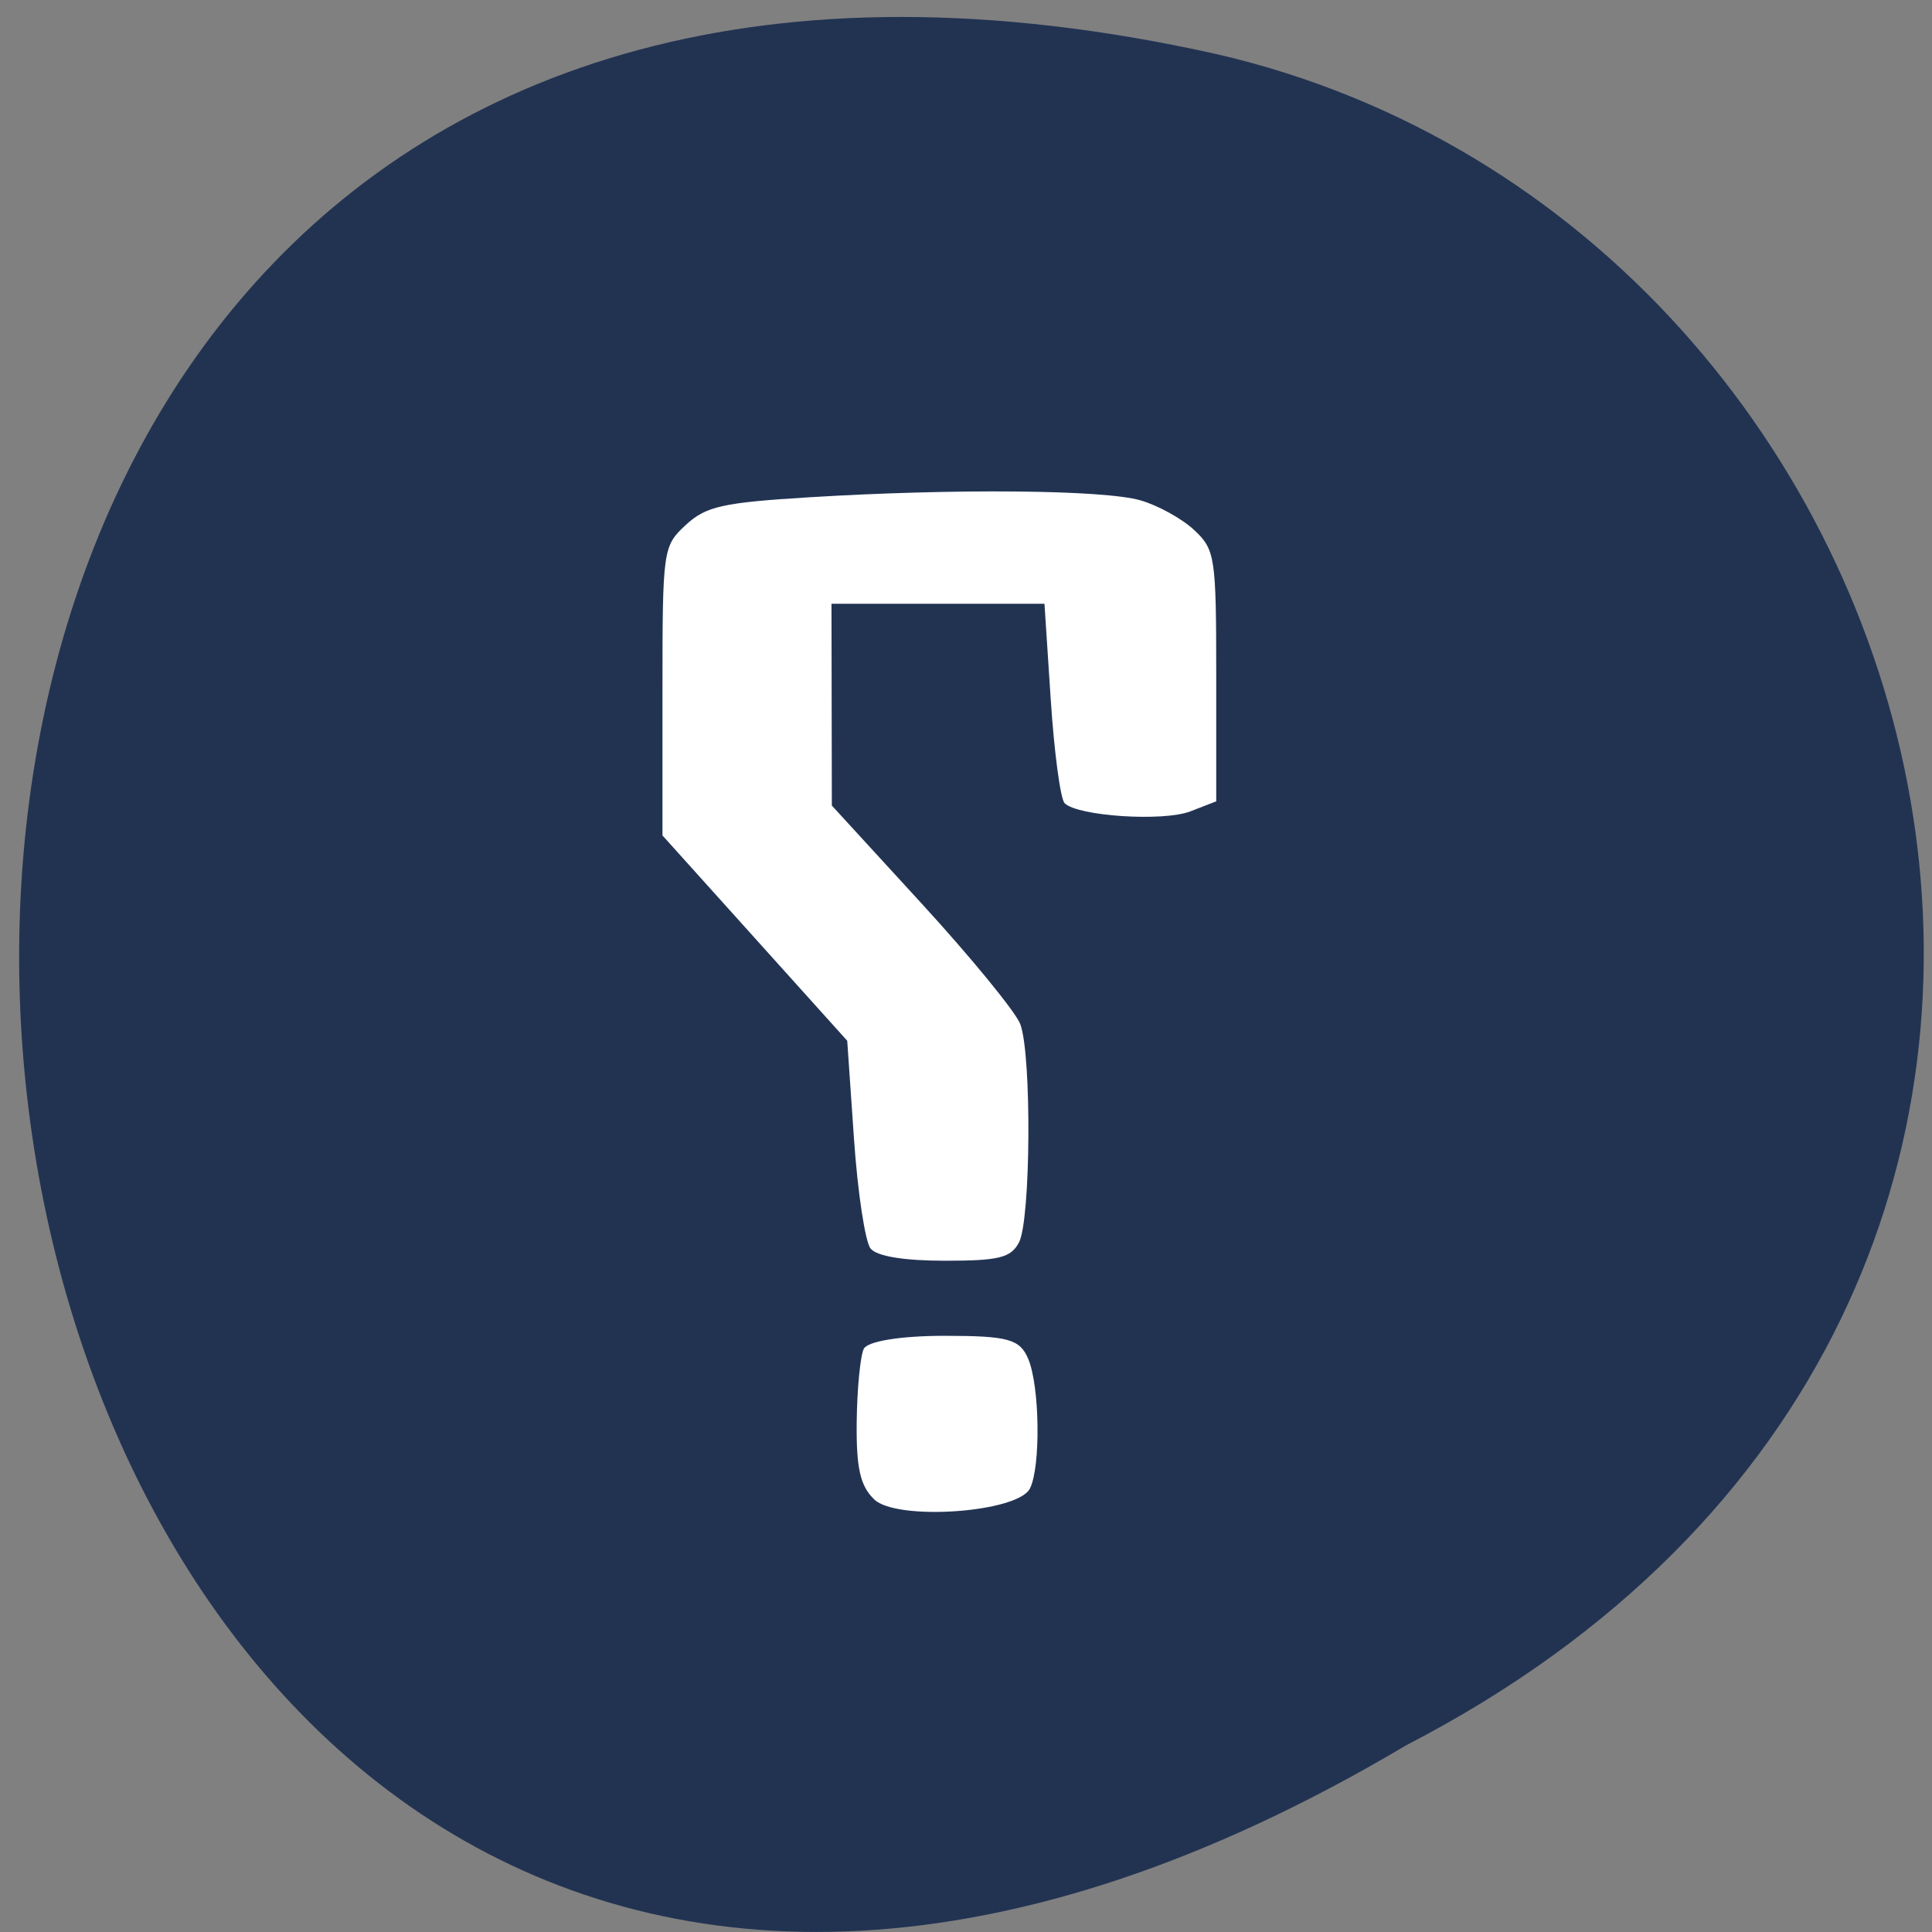 <svg xmlns="http://www.w3.org/2000/svg" viewBox="0 0 256 256"><rect x="0" y="0" width="256" height="256" fill="#808080" stroke="none"/><path d="m 186.36 231.24 c -213.4 126.82 -265.16 -277.62 -25.2 -224.08 99.05 22.817 137.82 165.91 25.2 224.08 z" fill="#223352" color="#000"/><g fill="#fff"><path d="m 115.84 198.68 c -1.858 -1.786 -2.394 -4.159 -2.322 -10.271 0.052 -4.372 0.473 -8.727 0.935 -9.677 0.494 -1.015 4.898 -1.729 10.673 -1.729 8.448 0 10.01 0.43 11.12 3.057 1.531 3.636 1.672 14.273 0.228 17.17 -1.598 3.202 -17.639 4.332 -20.633 1.454 z"/><path d="m 115.37 165.46 c -0.726 -0.875 -1.722 -7.433 -2.214 -14.573 l -0.894 -12.982 l -12.24 -13.601 l -12.24 -13.601 v -19.14 c 0 -18.783 0.058 -19.2 3.085 -22 2.668 -2.473 4.879 -2.969 16.361 -3.672 19.243 -1.177 39 -0.997 43.876 0.402 2.328 0.668 5.542 2.444 7.143 3.948 2.769 2.601 2.91 3.538 2.91 19.337 v 16.603 l -3.42 1.326 c -3.577 1.387 -14.938 0.65 -16.67 -1.082 -0.552 -0.552 -1.379 -6.723 -1.837 -13.713 l -0.833 -12.709 h -14.11 h -14.11 l 0.023 13.369 l 0.023 13.369 l 11.924 13.01 c 6.558 7.158 12.424 14.33 13.04 15.937 1.534 4.04 1.401 26.01 -0.176 28.959 -1.08 2.02 -2.657 2.406 -9.797 2.406 -5.393 0 -8.993 -0.582 -9.83 -1.591 z"/></g></svg>